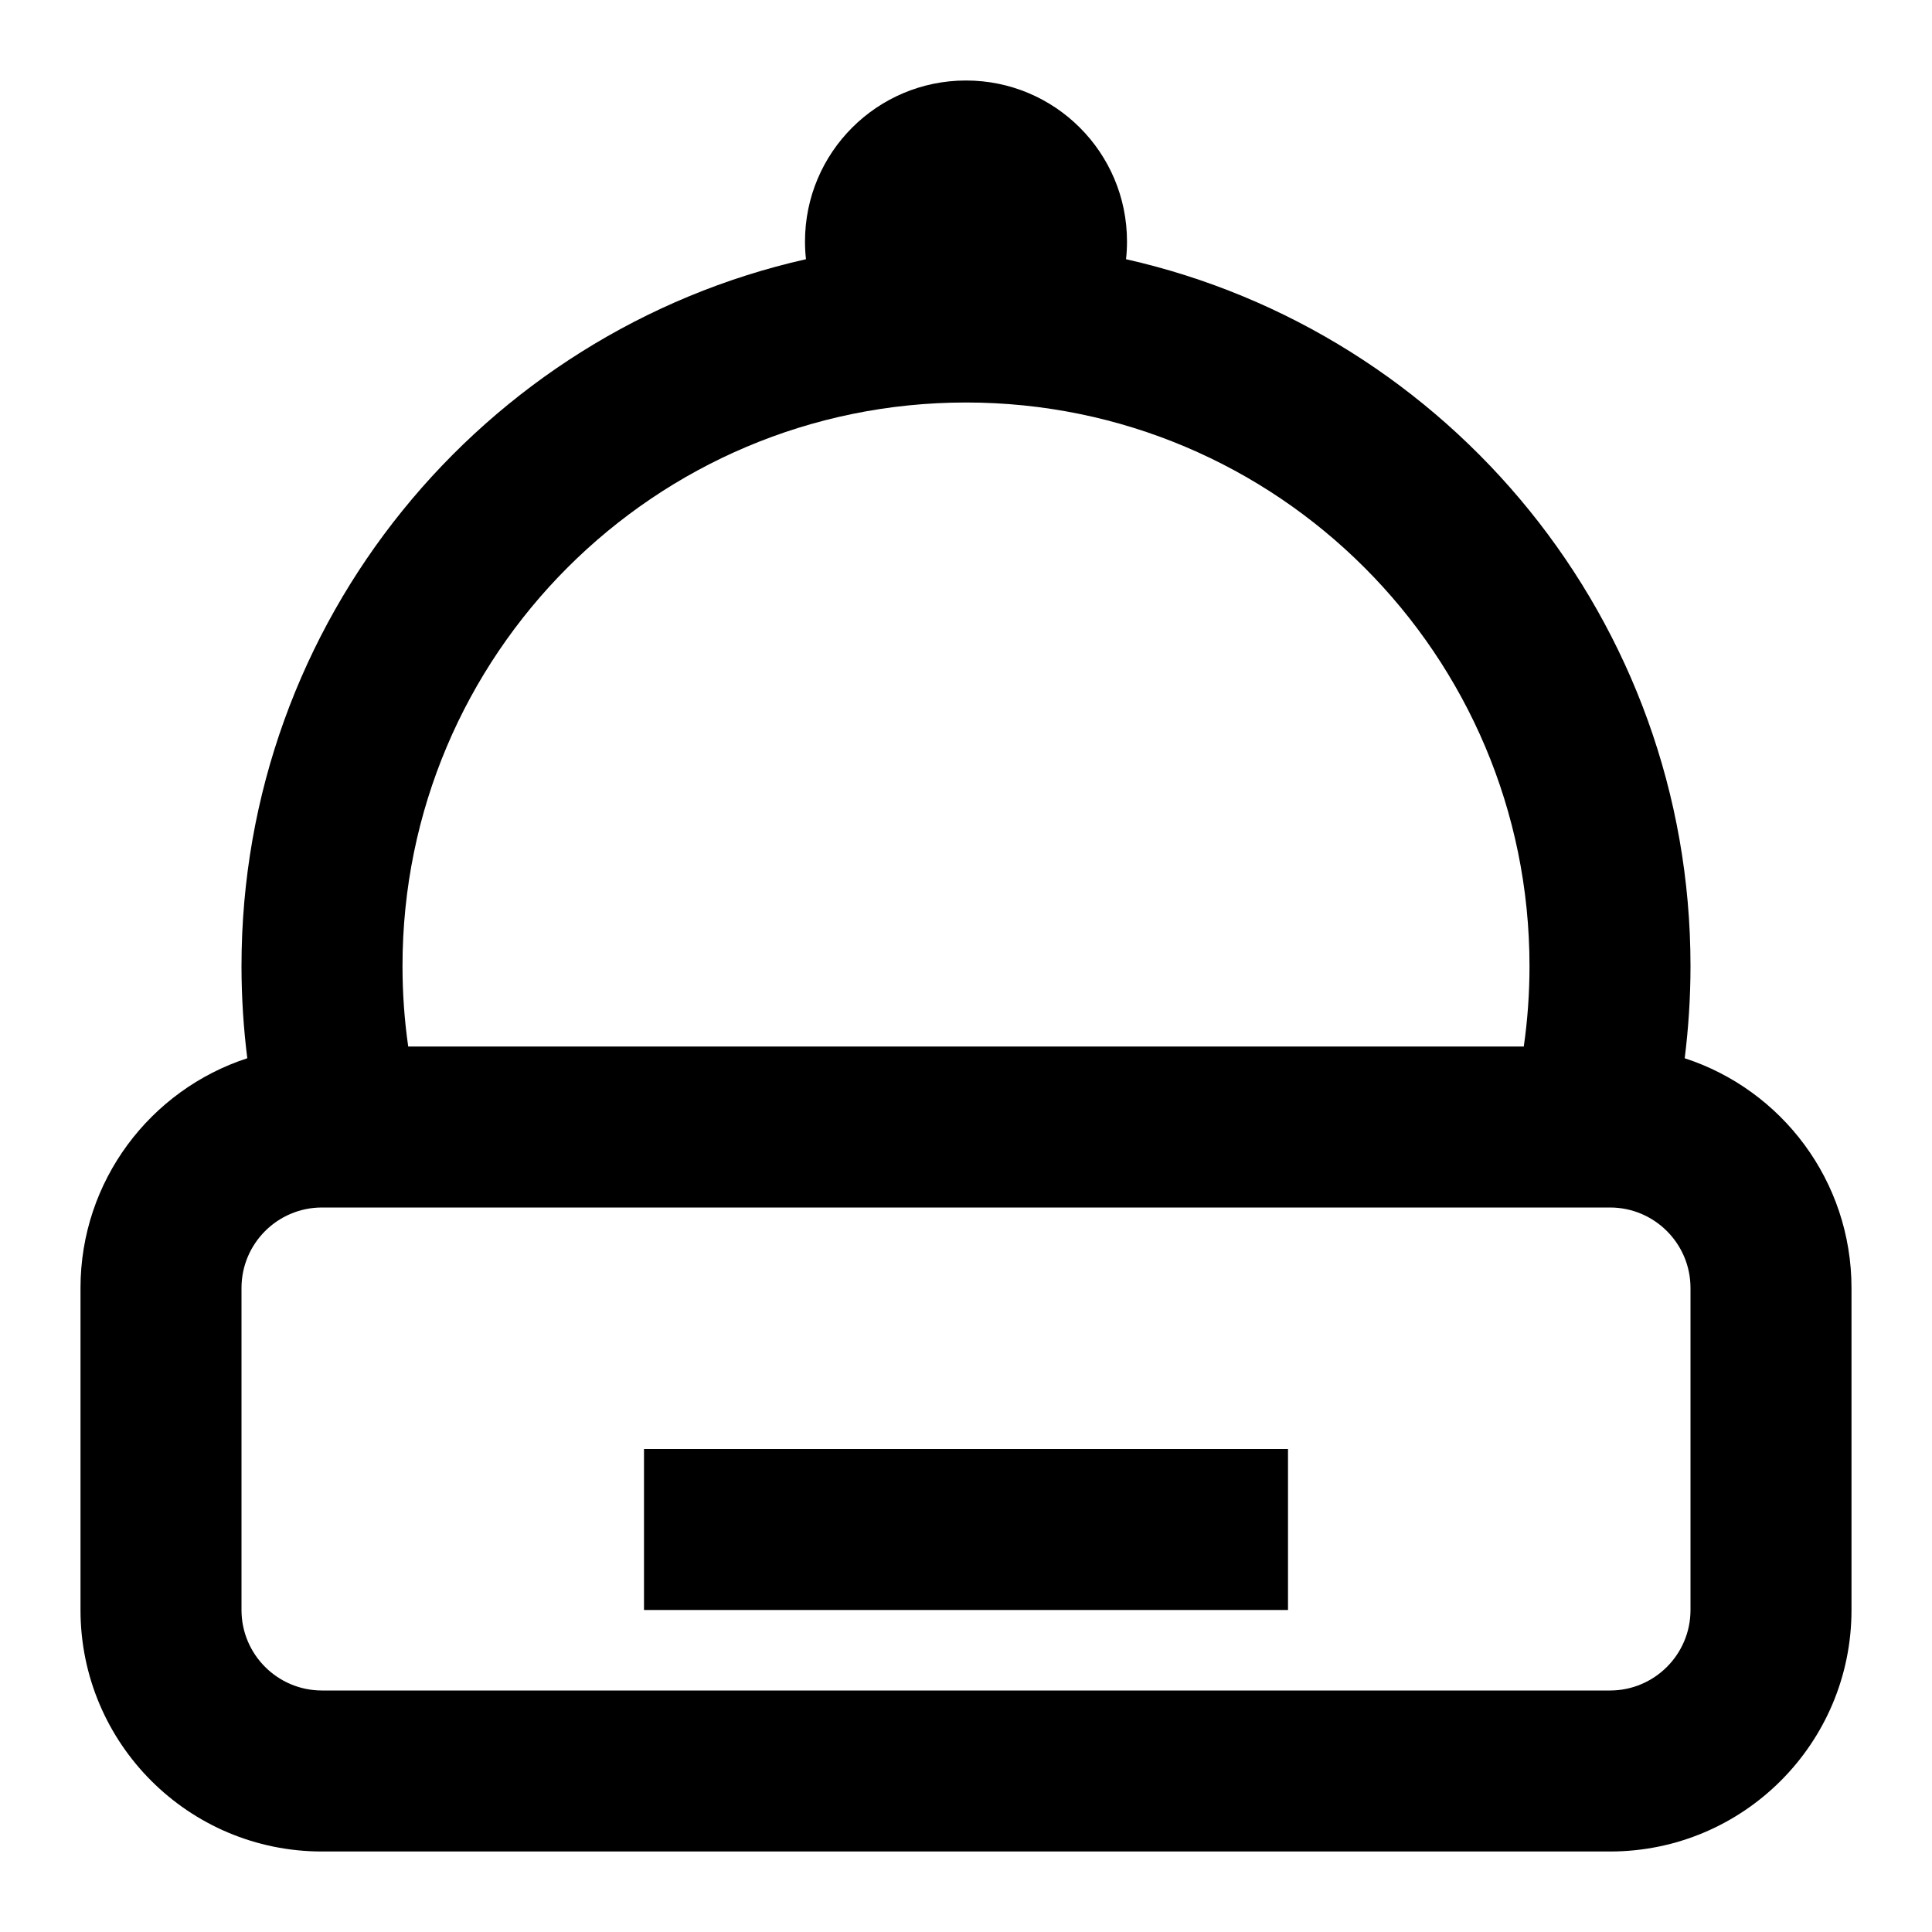 <svg xmlns='http://www.w3.org/2000/svg' id='icons_cap' viewBox='0 0 24 24'>
<path d='M8 18L8 20L16 20L16 18L8 18z' />
<path fill-rule='evenodd' clip-rule='evenodd' d='M13.988 3.22C13.996 3.148 14 3.075 14 3C14 1.895 13.105 1 12 1C10.895 1 10 1.895 10 3C10 3.075 10.004 3.148 10.012 3.22C5.998 4.125 3 7.713 3 12C3 12.388 3.025 12.771 3.072 13.146C1.87 13.537 1 14.667 1 16L1 20C1 21.657 2.343 23 4 23L20 23C21.657 23 23 21.657 23 20L23 16C23 14.667 22.131 13.537 20.928 13.146C20.975 12.771 21 12.388 21 12C21 7.713 18.002 4.125 13.988 3.22zM12 5C8.134 5 5 8.134 5 12C5 12.34 5.024 12.674 5.071 13L18.929 13C18.976 12.674 19 12.34 19 12C19 8.134 15.866 5 12 5zM3 16C3 15.448 3.448 15 4 15L20 15C20.552 15 21 15.448 21 16L21 20C21 20.552 20.552 21 20 21L4 21C3.448 21 3 20.552 3 20L3 16z' />
</svg>